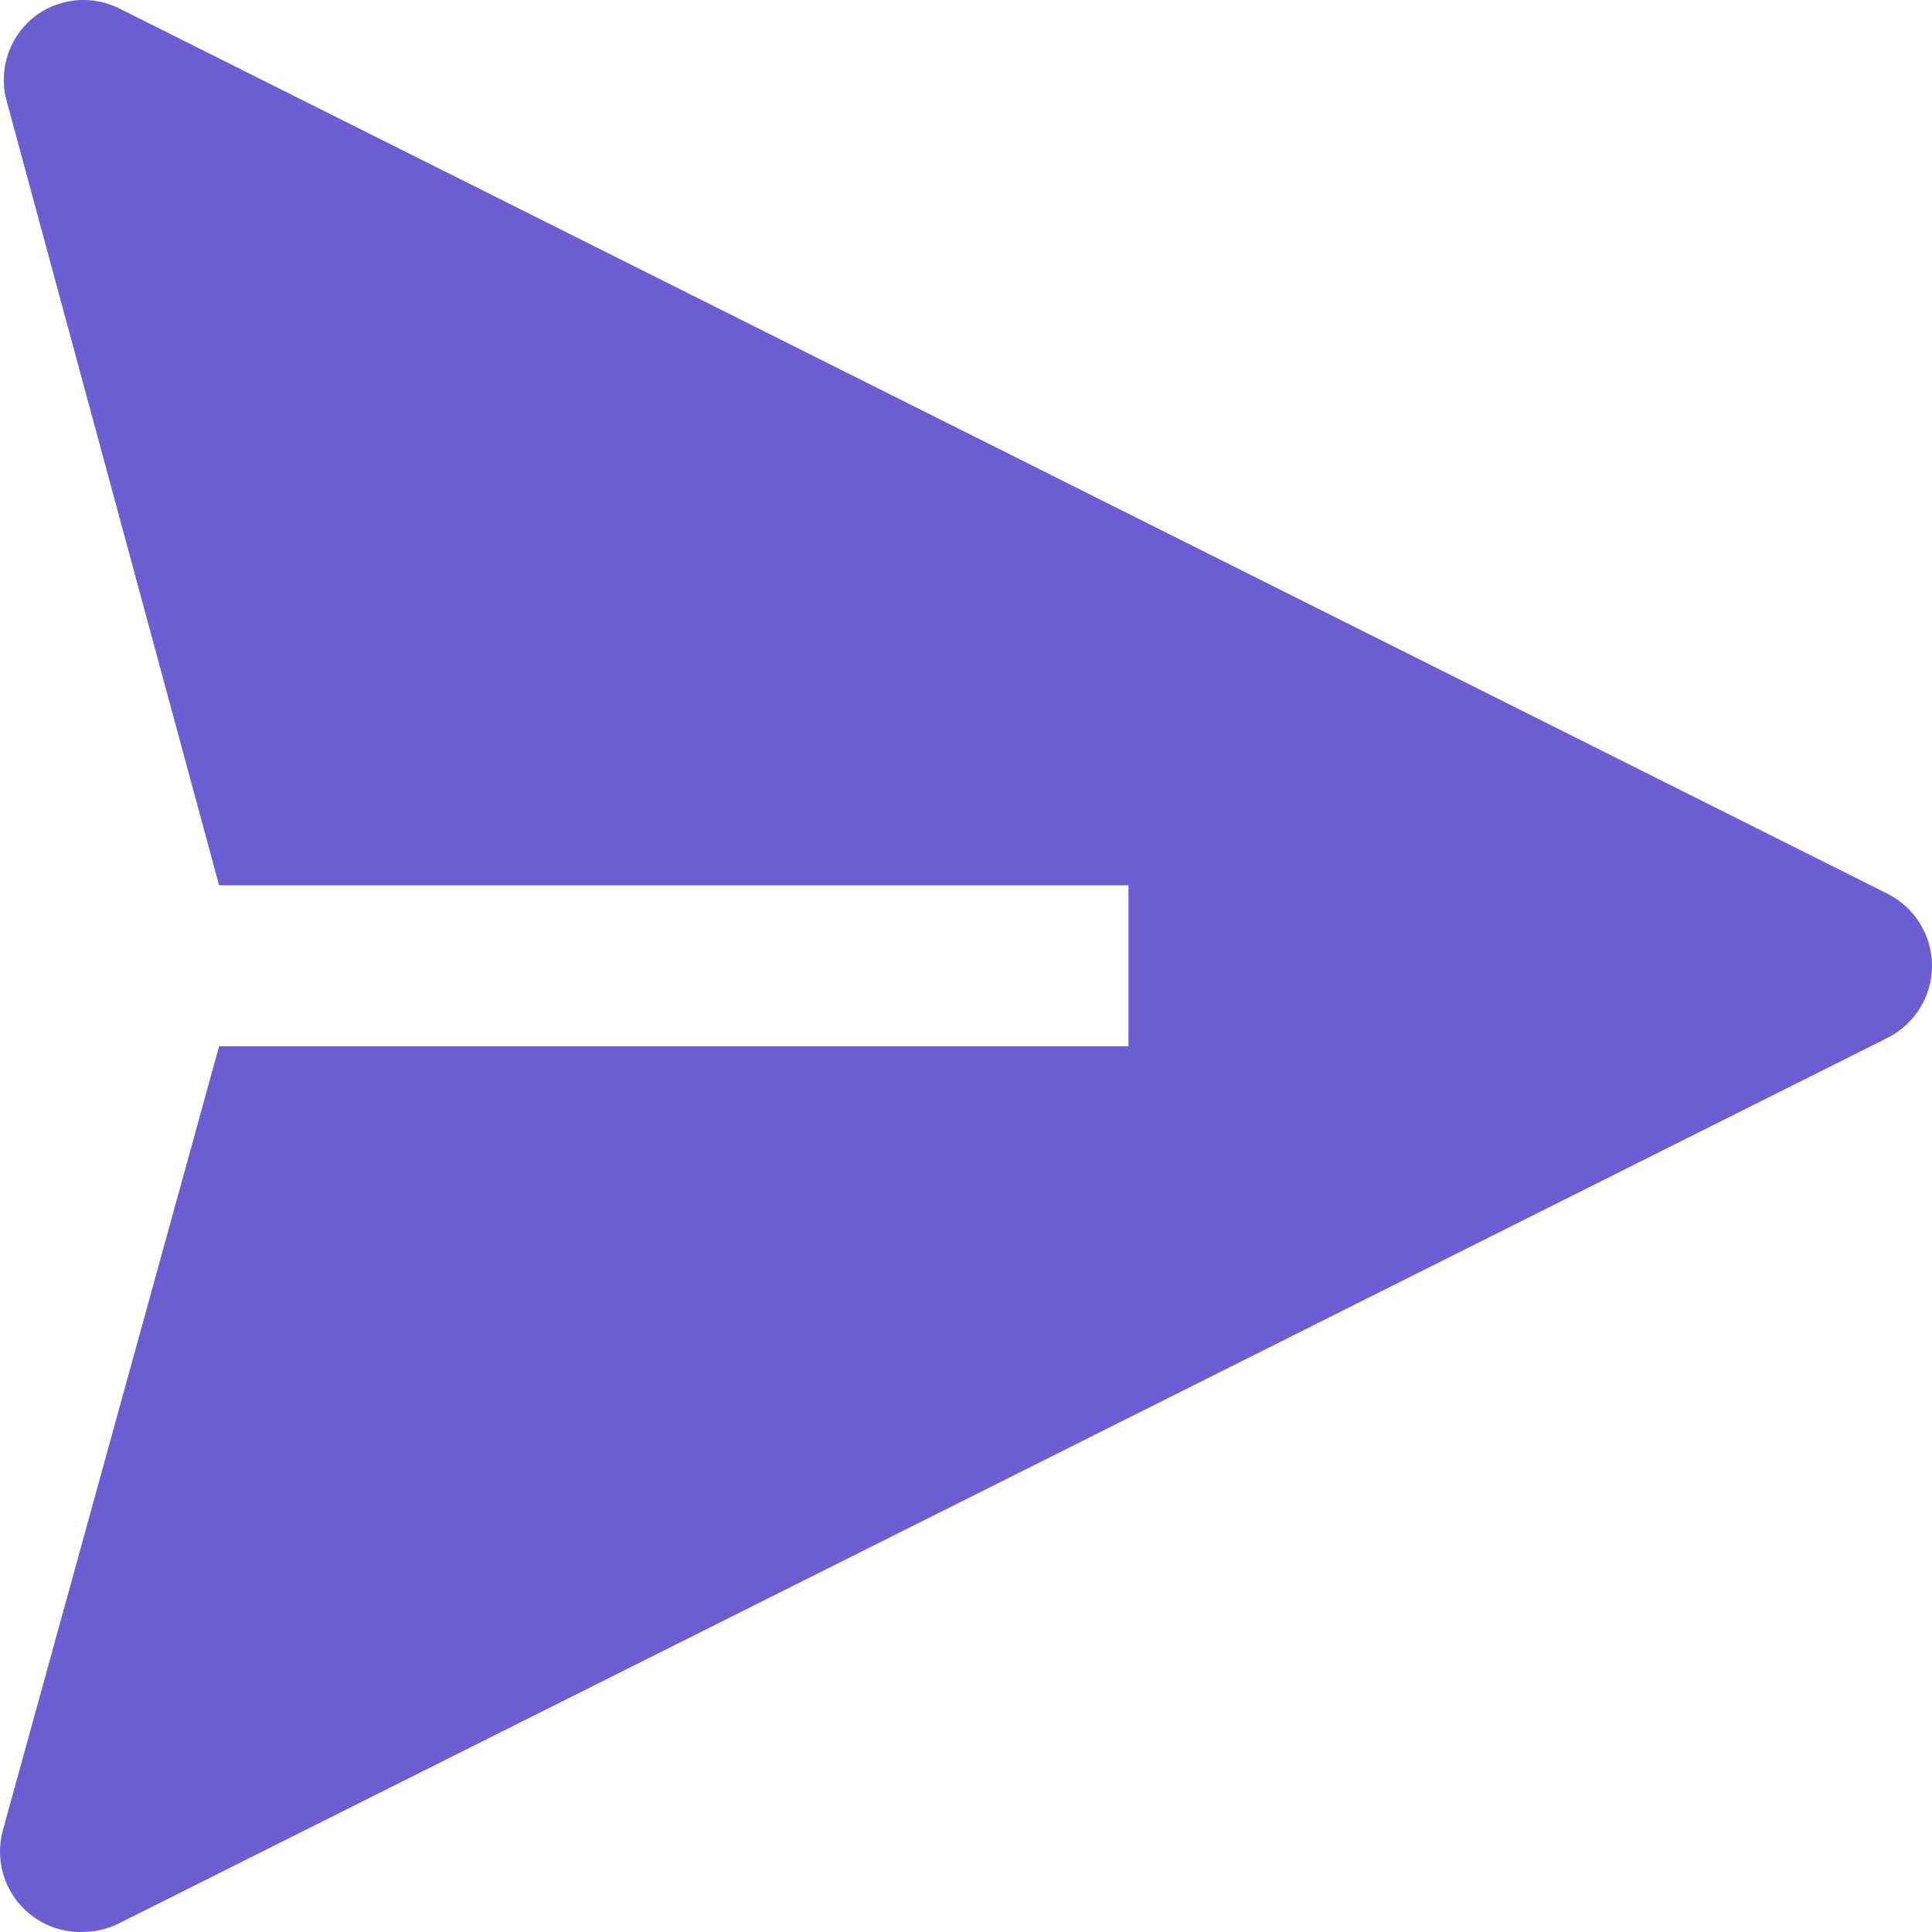 <svg width="25" height="25" viewBox="0 0 25 25" fill="none" xmlns="http://www.w3.org/2000/svg">
<path id="Vector" d="M24.434 11.57L1.545 0.11C1.365 0.02 1.164 -0.016 0.964 0.006C0.765 0.029 0.576 0.108 0.421 0.235C0.273 0.36 0.162 0.523 0.101 0.707C0.041 0.891 0.032 1.088 0.078 1.277L2.835 11.456H14.602V13.539H2.835L0.036 23.687C-0.006 23.844 -0.011 24.009 0.021 24.169C0.054 24.328 0.124 24.478 0.225 24.606C0.327 24.733 0.456 24.836 0.604 24.904C0.752 24.972 0.914 25.005 1.076 24.999C1.239 24.998 1.4 24.959 1.545 24.885L24.434 13.425C24.604 13.337 24.747 13.204 24.847 13.041C24.947 12.877 25 12.689 25 12.497C25 12.306 24.947 12.118 24.847 11.954C24.747 11.79 24.604 11.658 24.434 11.57Z" fill="#6C5DD3"/>
</svg>
